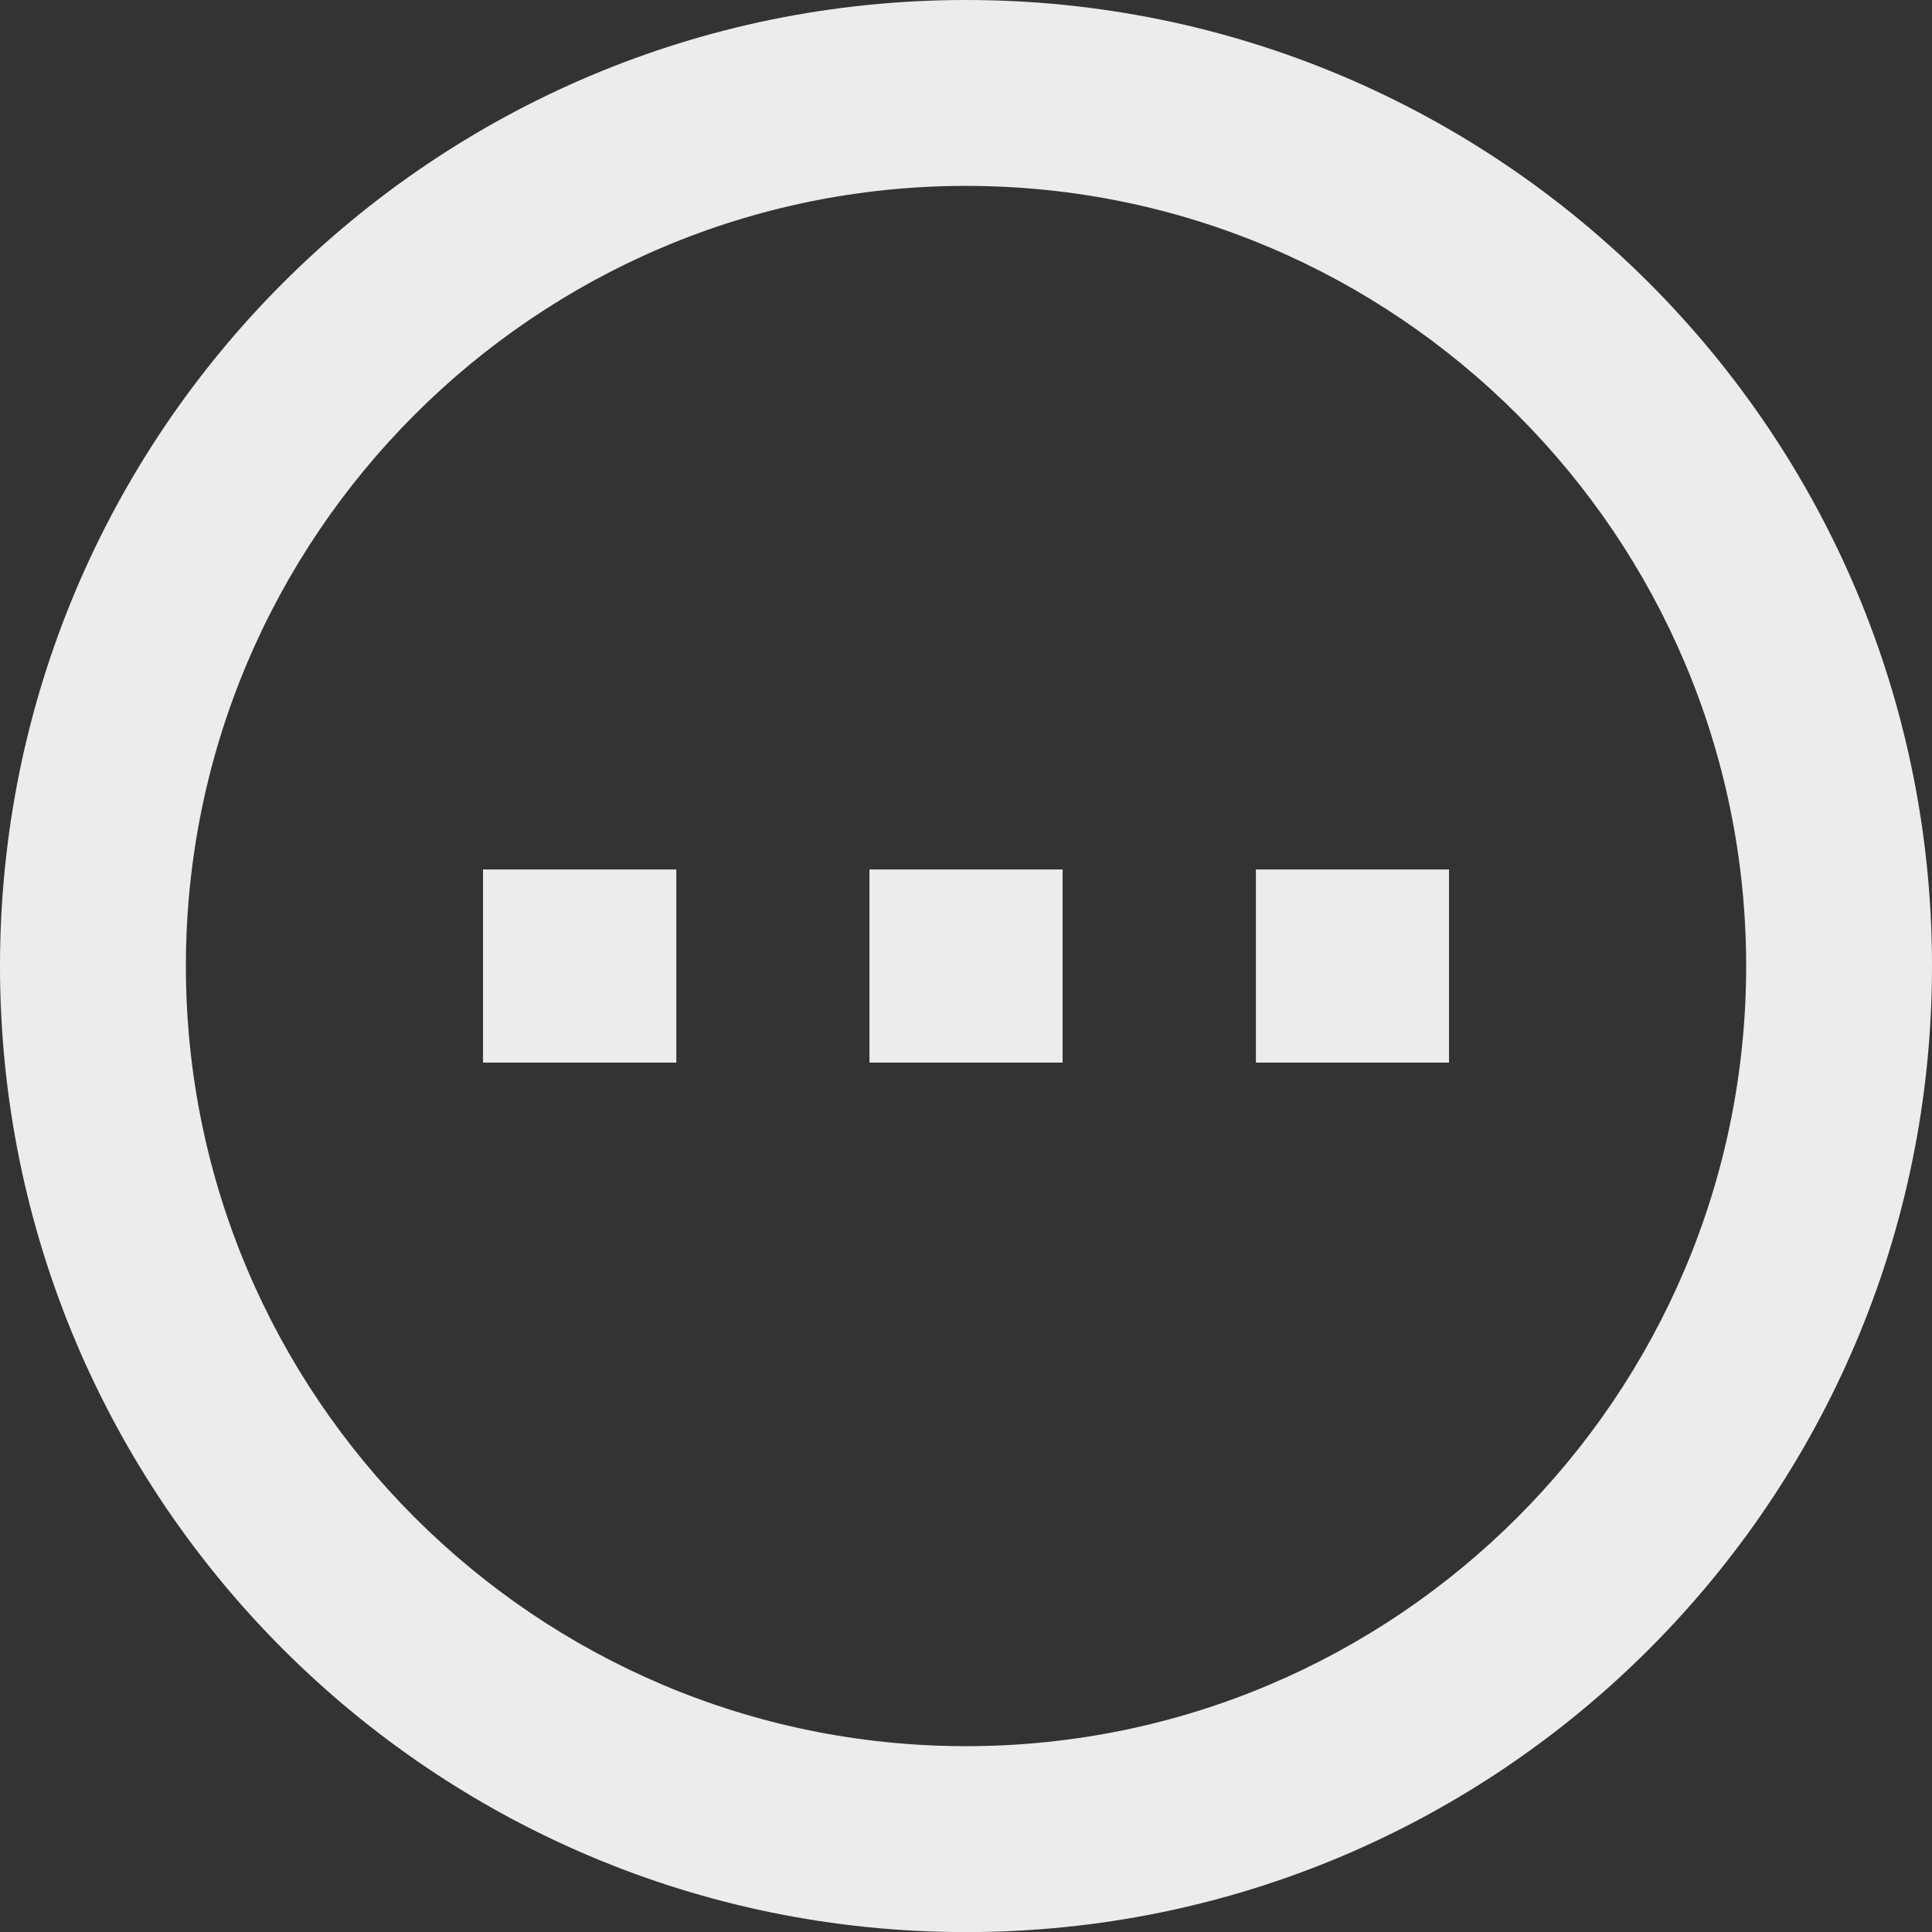 <?xml version="1.0" encoding="utf-8"?>
<!-- Generator: Adobe Illustrator 16.0.0, SVG Export Plug-In . SVG Version: 6.00 Build 0)  -->
<!DOCTYPE svg PUBLIC "-//W3C//DTD SVG 1.1//EN" "http://www.w3.org/Graphics/SVG/1.1/DTD/svg11.dtd">
<svg version="1.1" id="Layer_1" xmlns="http://www.w3.org/2000/svg" xmlns:xlink="http://www.w3.org/1999/xlink" x="0px" y="0px"
	 width="300px" height="300.014px" viewBox="0 0 300 300.014" enable-background="new 0 0 300 300.014" xml:space="preserve">
<rect x="0" y="0" width="300" height="300.014" fill="#333333" stroke="none"/>
<path fill="#ECECEC" d="M150.003,300.014C67.161,300.014,0,232.853,0,150.003C0,67.161,67.161,0,150.003,0
	C232.853,0,300,67.161,300,150.003C300,232.853,232.853,300.014,150.003,300.014L150.003,300.014z M150.003,28.864
	c-66.788,0-121.14,54.352-121.14,121.14c0,66.796,54.352,121.14,121.14,121.14c66.796,0,121.14-54.344,121.14-121.14
	C271.143,83.215,216.799,28.864,150.003,28.864L150.003,28.864z M75.005,165.002v-29.991h30.014v29.991H75.005L75.005,165.002z
	 M135.011,165.002v-29.991h29.991v29.991H135.011L135.011,165.002z M195.017,165.002v-29.991h29.984v29.991H195.017L195.017,165.002
	z"/>
</svg>
